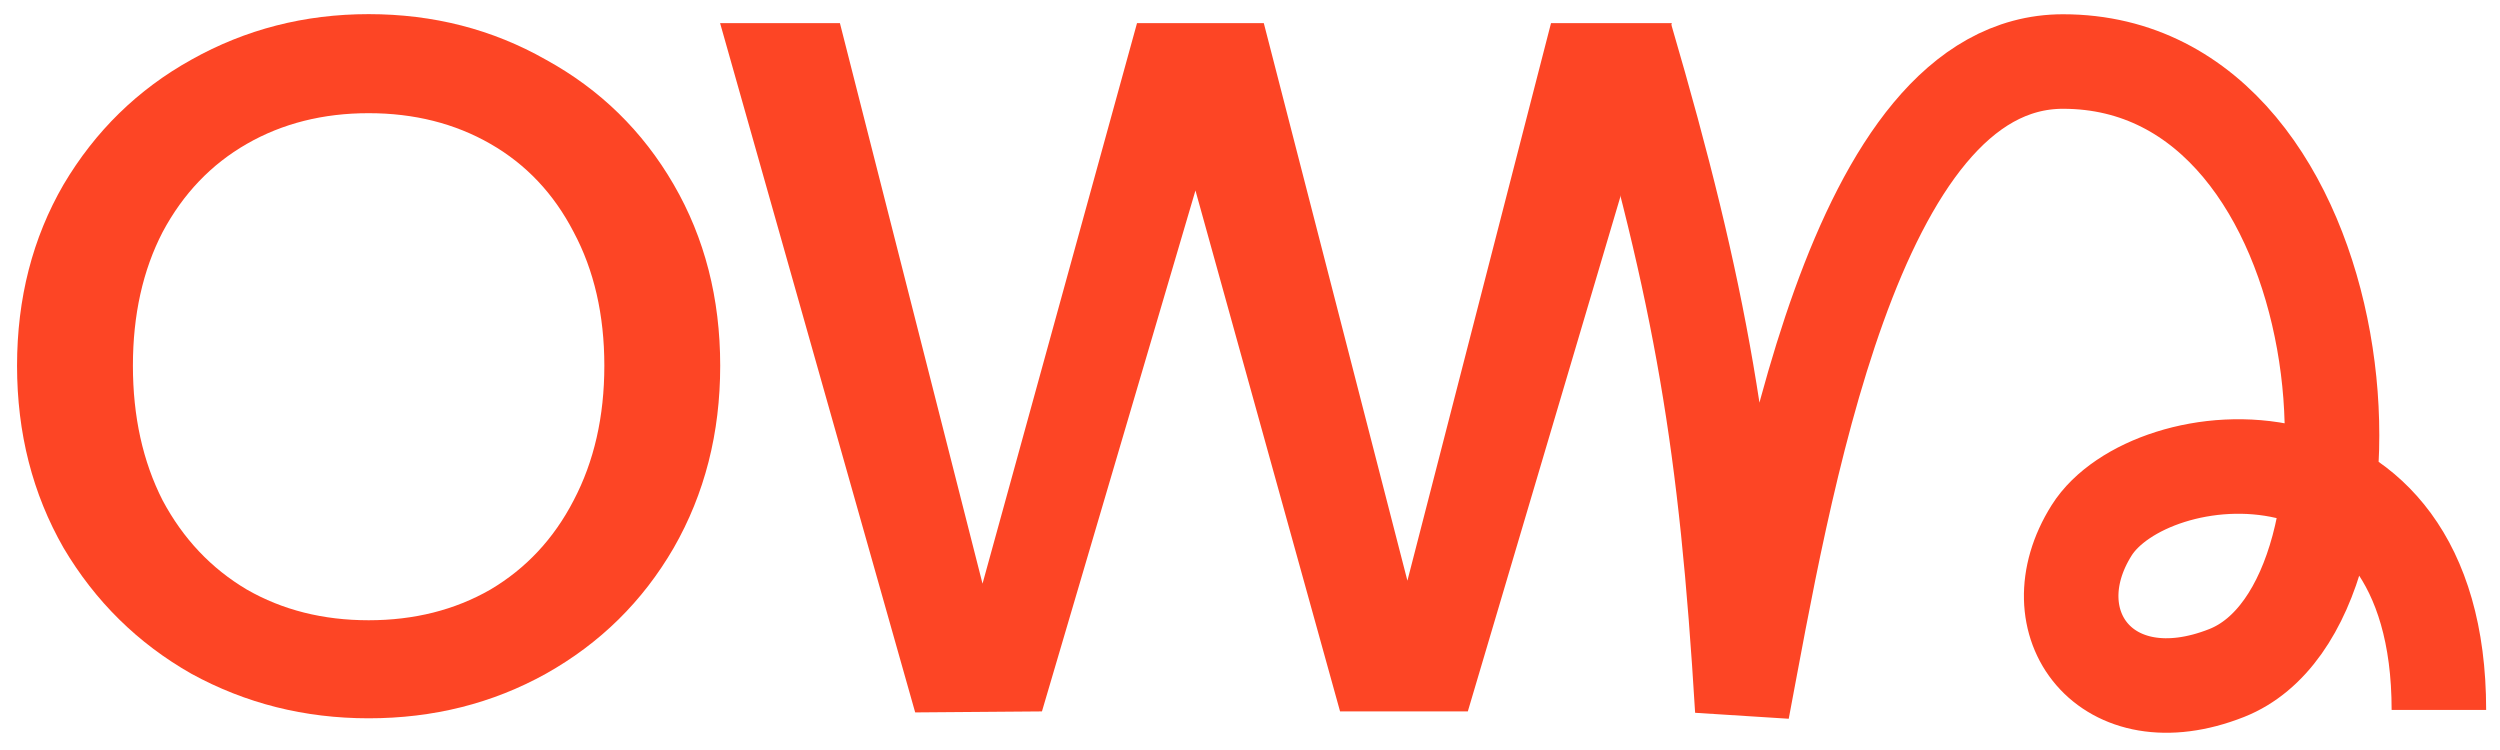 <svg width="110" height="33" viewBox="0 0 110 33" fill="none" xmlns="http://www.w3.org/2000/svg">
<path d="M73.561 1.017L64.584 31.302H58.963L52.6 8.381L45.846 31.302L40.268 31.346L31.684 1.017H36.956L43.231 25.681L50.029 1.017H55.607L61.926 25.55L68.245 1.017H73.561Z" fill="#FD4525"/>
<path d="M16.22 31.605C13.402 31.605 10.802 30.951 8.419 29.644C6.066 28.308 4.193 26.463 2.798 24.11C1.433 21.728 0.75 19.055 0.75 16.092C0.75 13.129 1.433 10.47 2.798 8.117C4.193 5.764 6.066 3.934 8.419 2.627C10.802 1.29 13.402 0.622 16.22 0.622C19.067 0.622 21.667 1.29 24.02 2.627C26.402 3.934 28.276 5.764 29.641 8.117C31.007 10.47 31.689 13.129 31.689 16.092C31.689 19.055 31.007 21.728 29.641 24.11C28.276 26.463 26.402 28.308 24.02 29.644C21.667 30.951 19.067 31.605 16.22 31.605ZM16.22 27.291C18.224 27.291 20.011 26.841 21.58 25.94C23.148 25.011 24.369 23.703 25.24 22.018C26.141 20.304 26.591 18.329 26.591 16.092C26.591 13.855 26.141 11.894 25.24 10.209C24.369 8.524 23.148 7.231 21.58 6.331C20.011 5.43 18.224 4.98 16.22 4.98C14.215 4.98 12.429 5.43 10.86 6.331C9.291 7.231 8.056 8.524 7.156 10.209C6.284 11.894 5.848 13.855 5.848 16.092C5.848 18.329 6.284 20.304 7.156 22.018C8.056 23.703 9.291 25.011 10.86 25.94C12.429 26.841 14.215 27.291 16.22 27.291Z" fill="#FD4525"/>
<path d="M71.543 1.671C74.885 13.096 75.956 19.582 76.661 31.237C78.44 21.867 81.521 2.707 90.772 2.707C103.924 2.707 105.798 26.515 97.977 29.611C92.66 31.716 89.474 27.404 92.03 23.338C94.586 19.272 107.311 17.918 107.311 31.237" stroke="#FD4525" stroke-width="4.159"/>
</svg>
